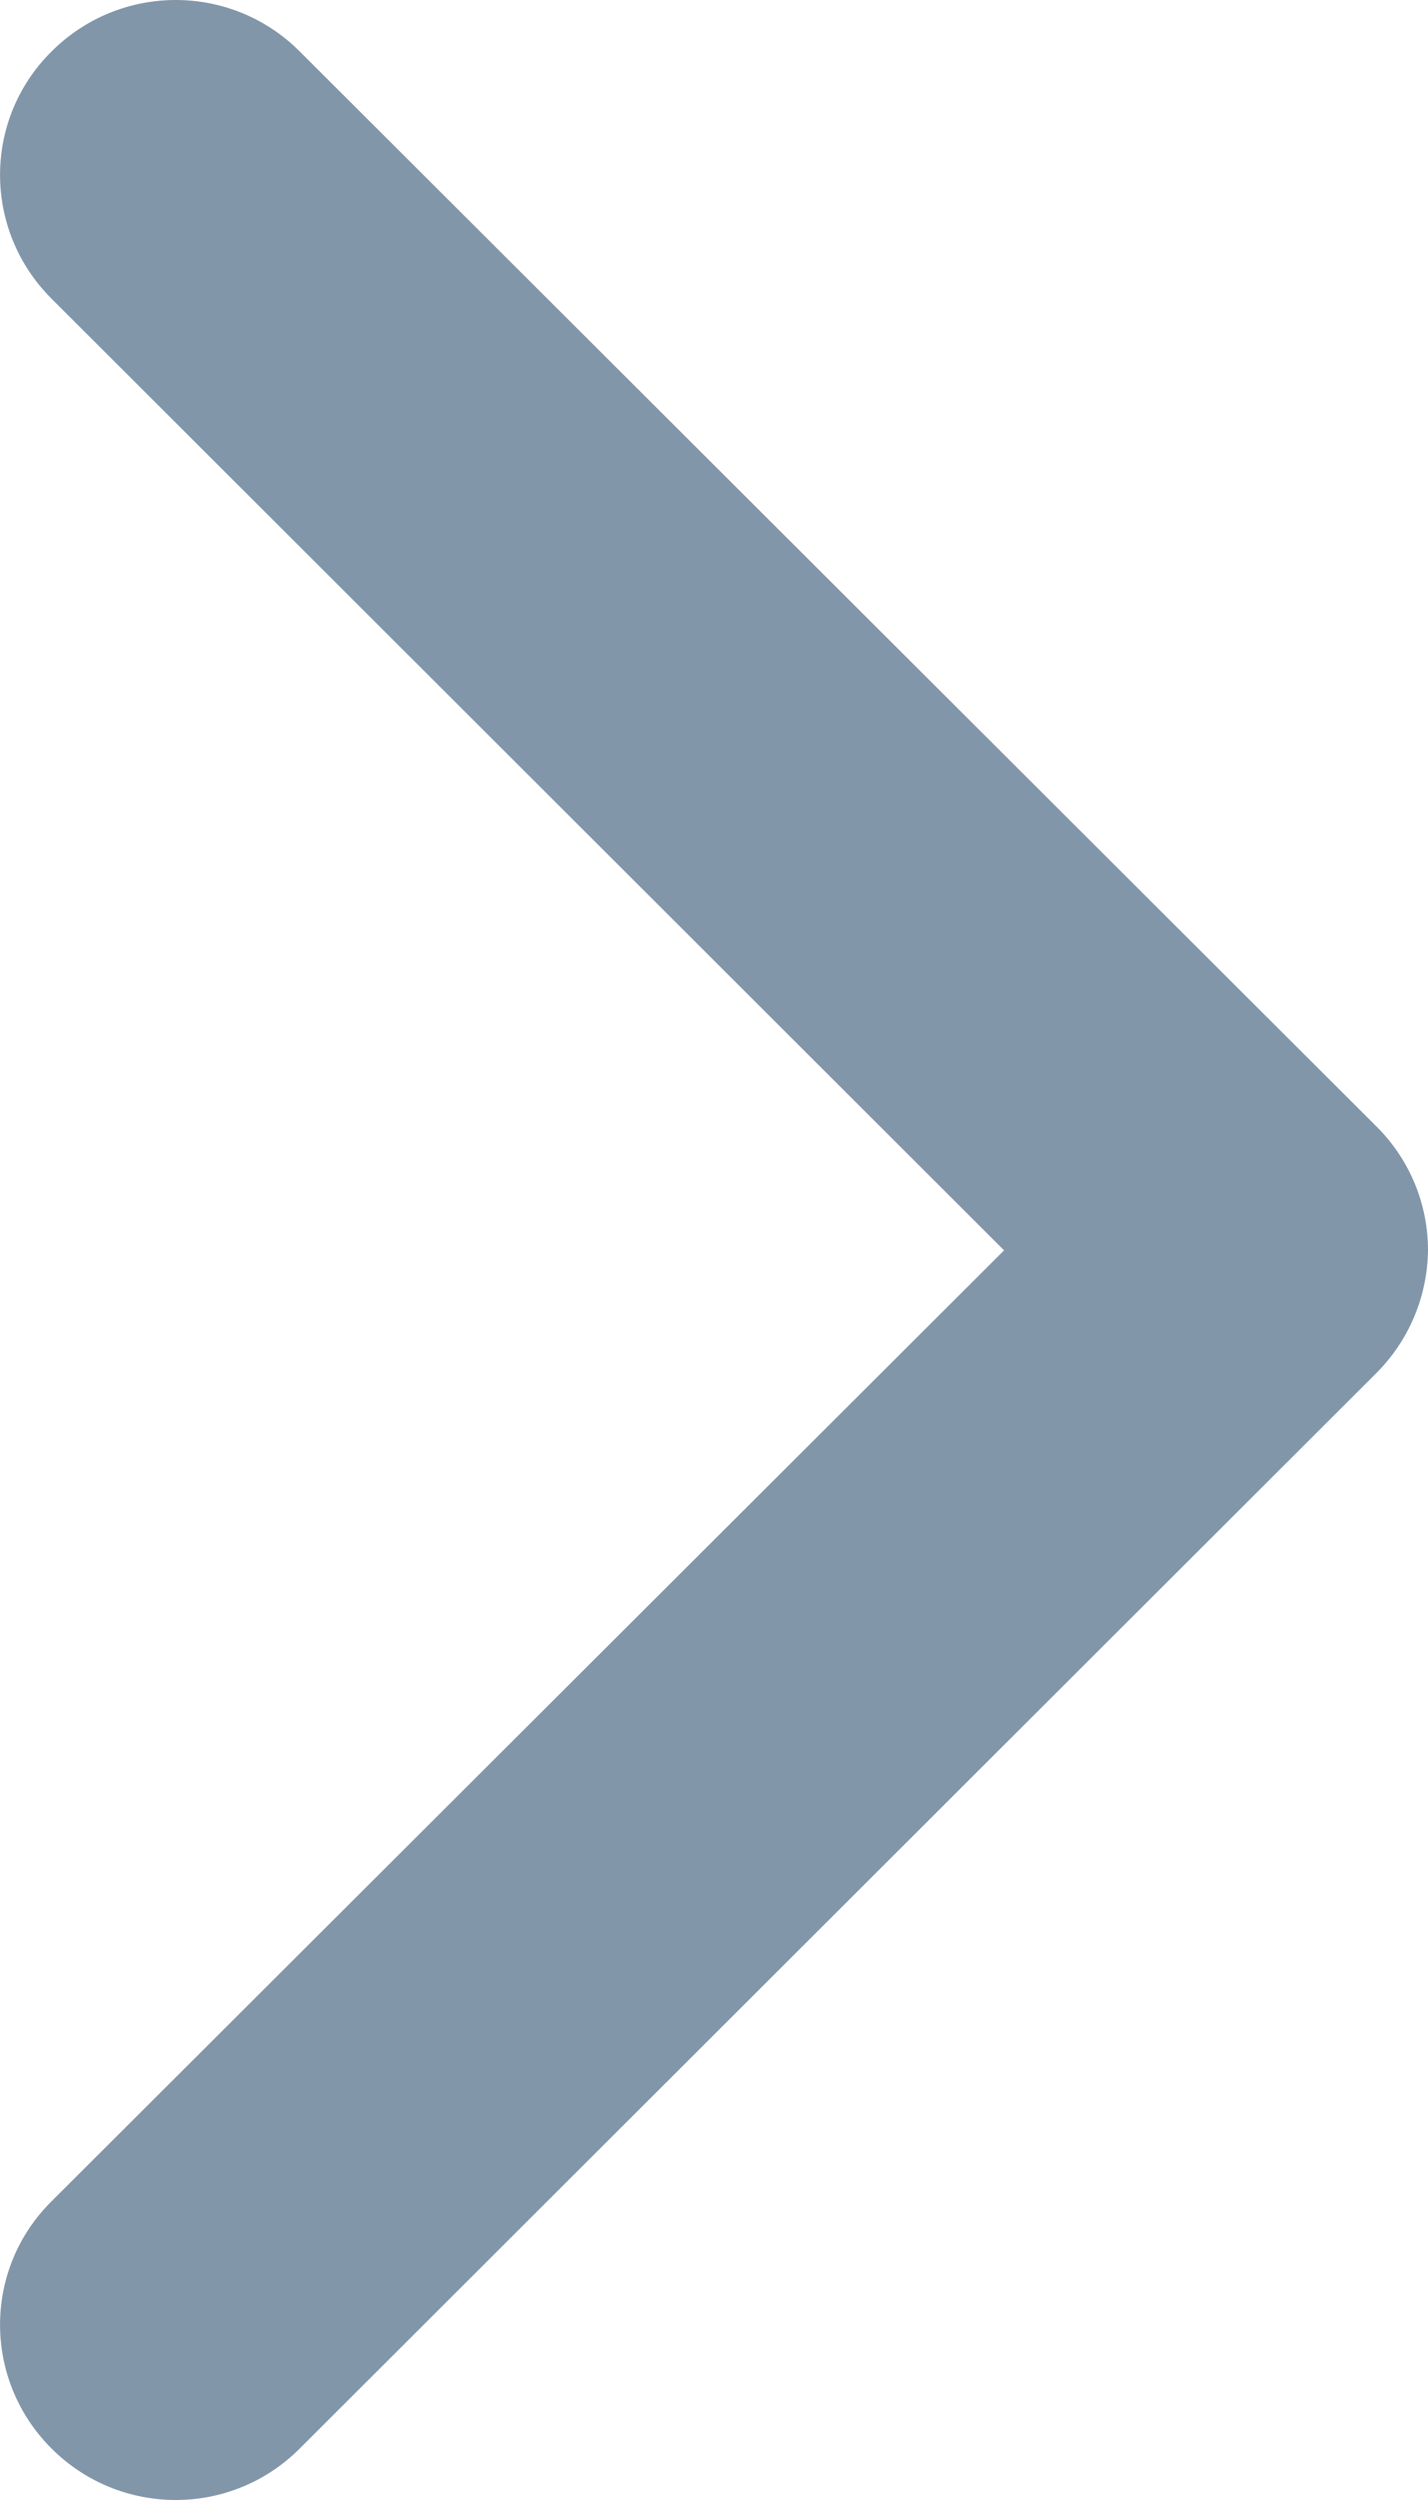 <svg width="8" height="14" viewBox="0 0 8 14" fill="none" xmlns="http://www.w3.org/2000/svg">
<path d="M7.708 7.692L1.679 13.712C1.295 14.096 0.674 14.096 0.289 13.712C-0.096 13.328 -0.096 12.708 0.289 12.327L5.625 7.002L0.289 1.673C-0.096 1.289 -0.096 0.669 0.289 0.288C0.674 -0.096 1.295 -0.096 1.679 0.288L7.711 6.308C7.904 6.5 8 6.751 8 7.002C7.997 7.249 7.901 7.5 7.708 7.692Z" fill="#8296AA"/>
</svg>
